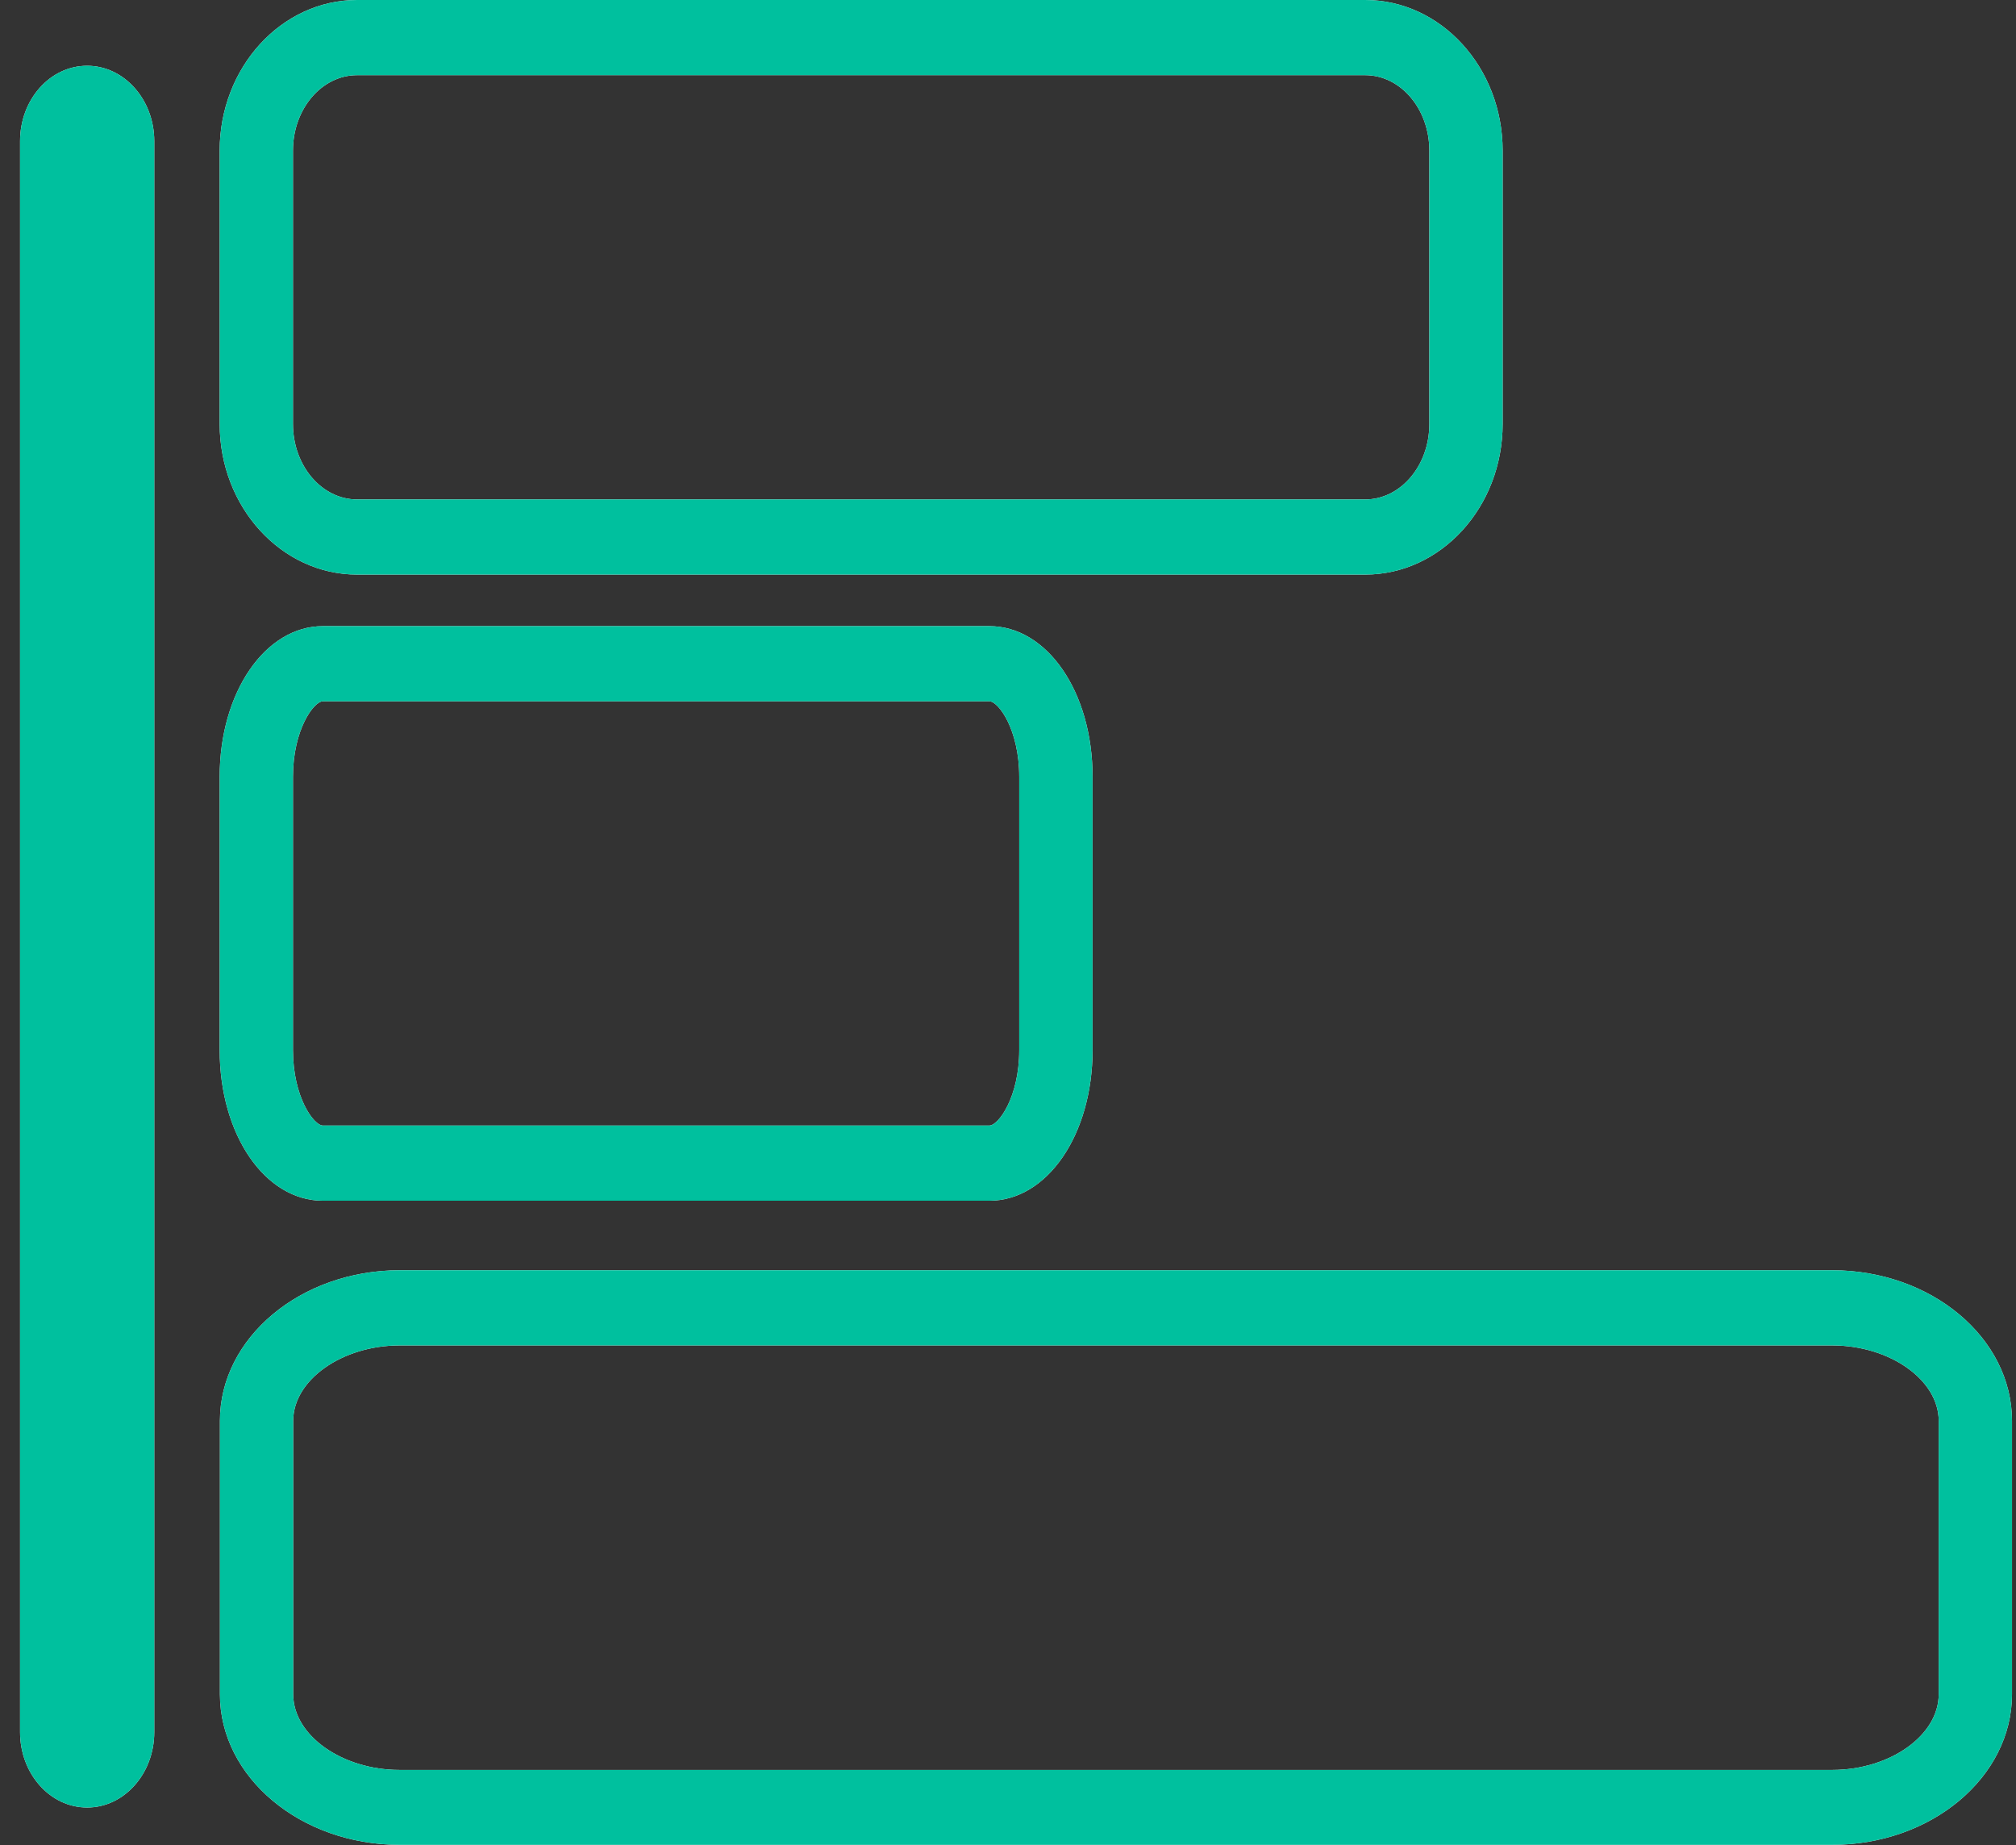 <svg width="59" height="54" viewBox="0 0 59 54" fill="none" xmlns="http://www.w3.org/2000/svg">
<rect x="0" y="0" width="59" height="54" fill="#333333" stroke="none"/>
<g clip-path="url(#clip0)">
<path d="M6.429 12.409C6.429 14.839 8.233 16.816 10.451 16.816H39.953C42.171 16.816 43.976 14.839 43.976 12.409V4.407C43.976 1.977 42.171 0 39.953 0L10.451 0C8.233 0 6.429 1.977 6.429 4.407V12.409ZM10.451 2.2L39.953 2.2C40.99 2.2 41.831 3.188 41.831 4.407V12.409C41.831 13.628 40.99 14.617 39.953 14.617L10.451 14.617C9.414 14.617 8.574 13.628 8.574 12.409V4.407C8.574 3.188 9.414 2.2 10.451 2.2Z" fill="white"/>
<path d="M6.429 12.409C6.429 14.839 8.233 16.816 10.451 16.816H39.953C42.171 16.816 43.976 14.839 43.976 12.409V4.407C43.976 1.977 42.171 0 39.953 0L10.451 0C8.233 0 6.429 1.977 6.429 4.407V12.409ZM10.451 2.2L39.953 2.2C40.99 2.2 41.831 3.188 41.831 4.407V12.409C41.831 13.628 40.99 14.617 39.953 14.617L10.451 14.617C9.414 14.617 8.574 13.628 8.574 12.409V4.407C8.574 3.188 9.414 2.2 10.451 2.2Z" fill="#00C09E"/>
<path d="M58.883 41.583C58.883 39.153 56.52 37.176 53.621 37.176H11.697C8.798 37.176 6.436 39.153 6.436 41.583V49.586C6.436 52.016 8.798 53.992 11.697 53.992H53.621C56.52 53.992 58.883 52.016 58.883 49.586V41.583ZM53.621 51.8H11.697C10.009 51.8 8.581 50.79 8.581 49.586V41.583C8.581 40.387 10.009 39.376 11.697 39.376H53.621C55.31 39.376 56.738 40.387 56.738 41.583V49.586C56.738 50.79 55.31 51.8 53.621 51.8Z" fill="white"/>
<path d="M58.883 41.583C58.883 39.153 56.52 37.176 53.621 37.176H11.697C8.798 37.176 6.436 39.153 6.436 41.583V49.586C6.436 52.016 8.798 53.992 11.697 53.992H53.621C56.52 53.992 58.883 52.016 58.883 49.586V41.583ZM53.621 51.8H11.697C10.009 51.8 8.581 50.79 8.581 49.586V41.583C8.581 40.387 10.009 39.376 11.697 39.376H53.621C55.31 39.376 56.738 40.387 56.738 41.583V49.586C56.738 50.79 55.31 51.8 53.621 51.8Z" fill="#00C09E"/>
<path d="M6.429 22.731V30.734C6.429 33.209 7.755 35.141 9.451 35.141H28.953C30.648 35.141 31.975 33.209 31.975 30.734V22.731C31.975 20.256 30.648 18.325 28.953 18.325H9.451C7.762 18.325 6.429 20.264 6.429 22.731ZM28.953 20.524C29.221 20.524 29.829 21.356 29.829 22.731V30.734C29.829 32.109 29.221 32.941 28.953 32.941H9.451C9.183 32.941 8.574 32.109 8.574 30.734V22.731C8.574 21.356 9.183 20.524 9.451 20.524H28.953Z" fill="white"/>
<path d="M6.429 22.731V30.734C6.429 33.209 7.755 35.141 9.451 35.141H28.953C30.648 35.141 31.975 33.209 31.975 30.734V22.731C31.975 20.256 30.648 18.325 28.953 18.325H9.451C7.762 18.325 6.429 20.264 6.429 22.731ZM28.953 20.524C29.221 20.524 29.829 21.356 29.829 22.731V30.734C29.829 32.109 29.221 32.941 28.953 32.941H9.451C9.183 32.941 8.574 32.109 8.574 30.734V22.731C8.574 21.356 9.183 20.524 9.451 20.524H28.953Z" fill="#00C09E"/>
<path d="M2.551 1.925C1.464 1.925 0.587 2.913 0.587 4.132L0.587 50.693C0.587 51.912 1.464 52.9 2.551 52.9C3.631 52.9 4.515 51.912 4.515 50.693L4.515 4.132C4.515 2.913 3.631 1.925 2.551 1.925Z" fill="white"/>
<path d="M2.551 1.925C1.464 1.925 0.587 2.913 0.587 4.132L0.587 50.693C0.587 51.912 1.464 52.9 2.551 52.9C3.631 52.9 4.515 51.912 4.515 50.693L4.515 4.132C4.515 2.913 3.631 1.925 2.551 1.925Z" fill="#00C09E"/>
</g>
<defs>
<clipPath id="clip0">
<rect width="54" height="58.295" fill="white" transform="translate(58.883) rotate(90)"/>
</clipPath>
</defs>
</svg>
